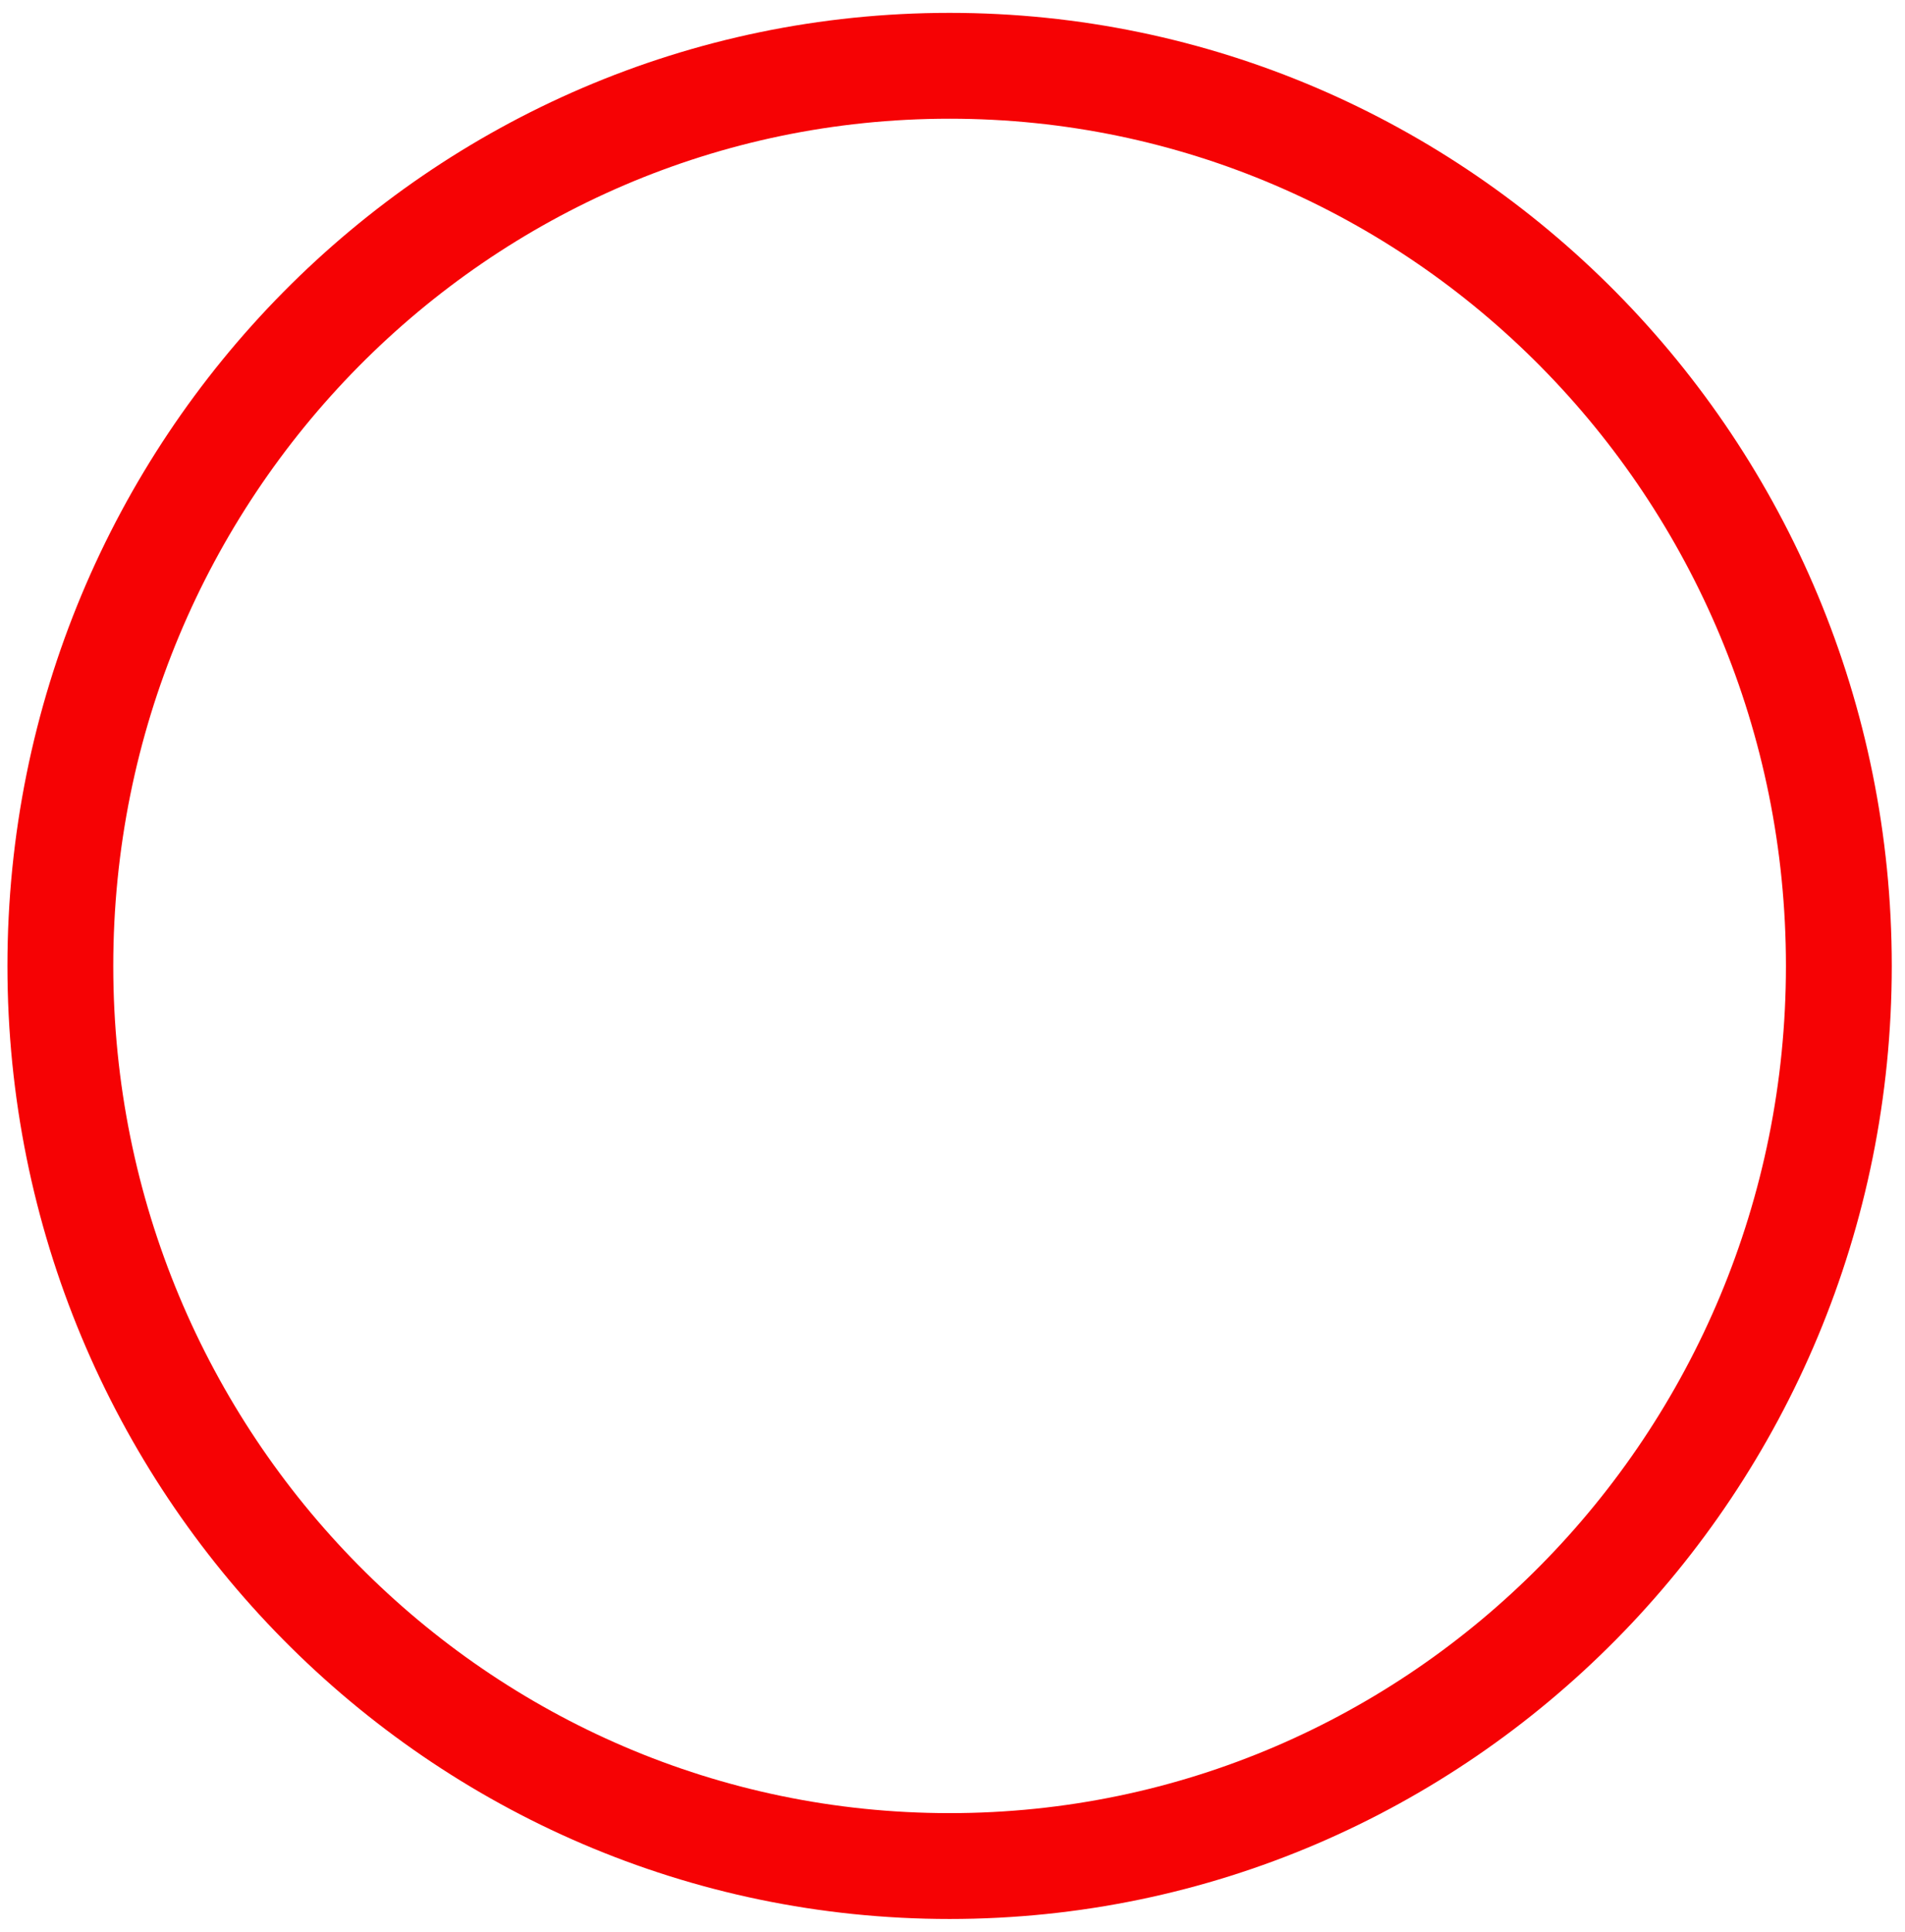 <svg width="72" height="73" viewBox="0 0 72 73" fill="none" xmlns="http://www.w3.org/2000/svg">
<path d="M35.89 70.516C54.453 70.516 69.5 55.287 69.5 36.501C69.5 17.715 54.453 2.486 35.89 2.486C17.328 2.486 2.281 17.715 2.281 36.501C2.281 55.287 17.328 70.516 35.89 70.516Z" stroke="#F60204" stroke-width="4"/>
</svg>
